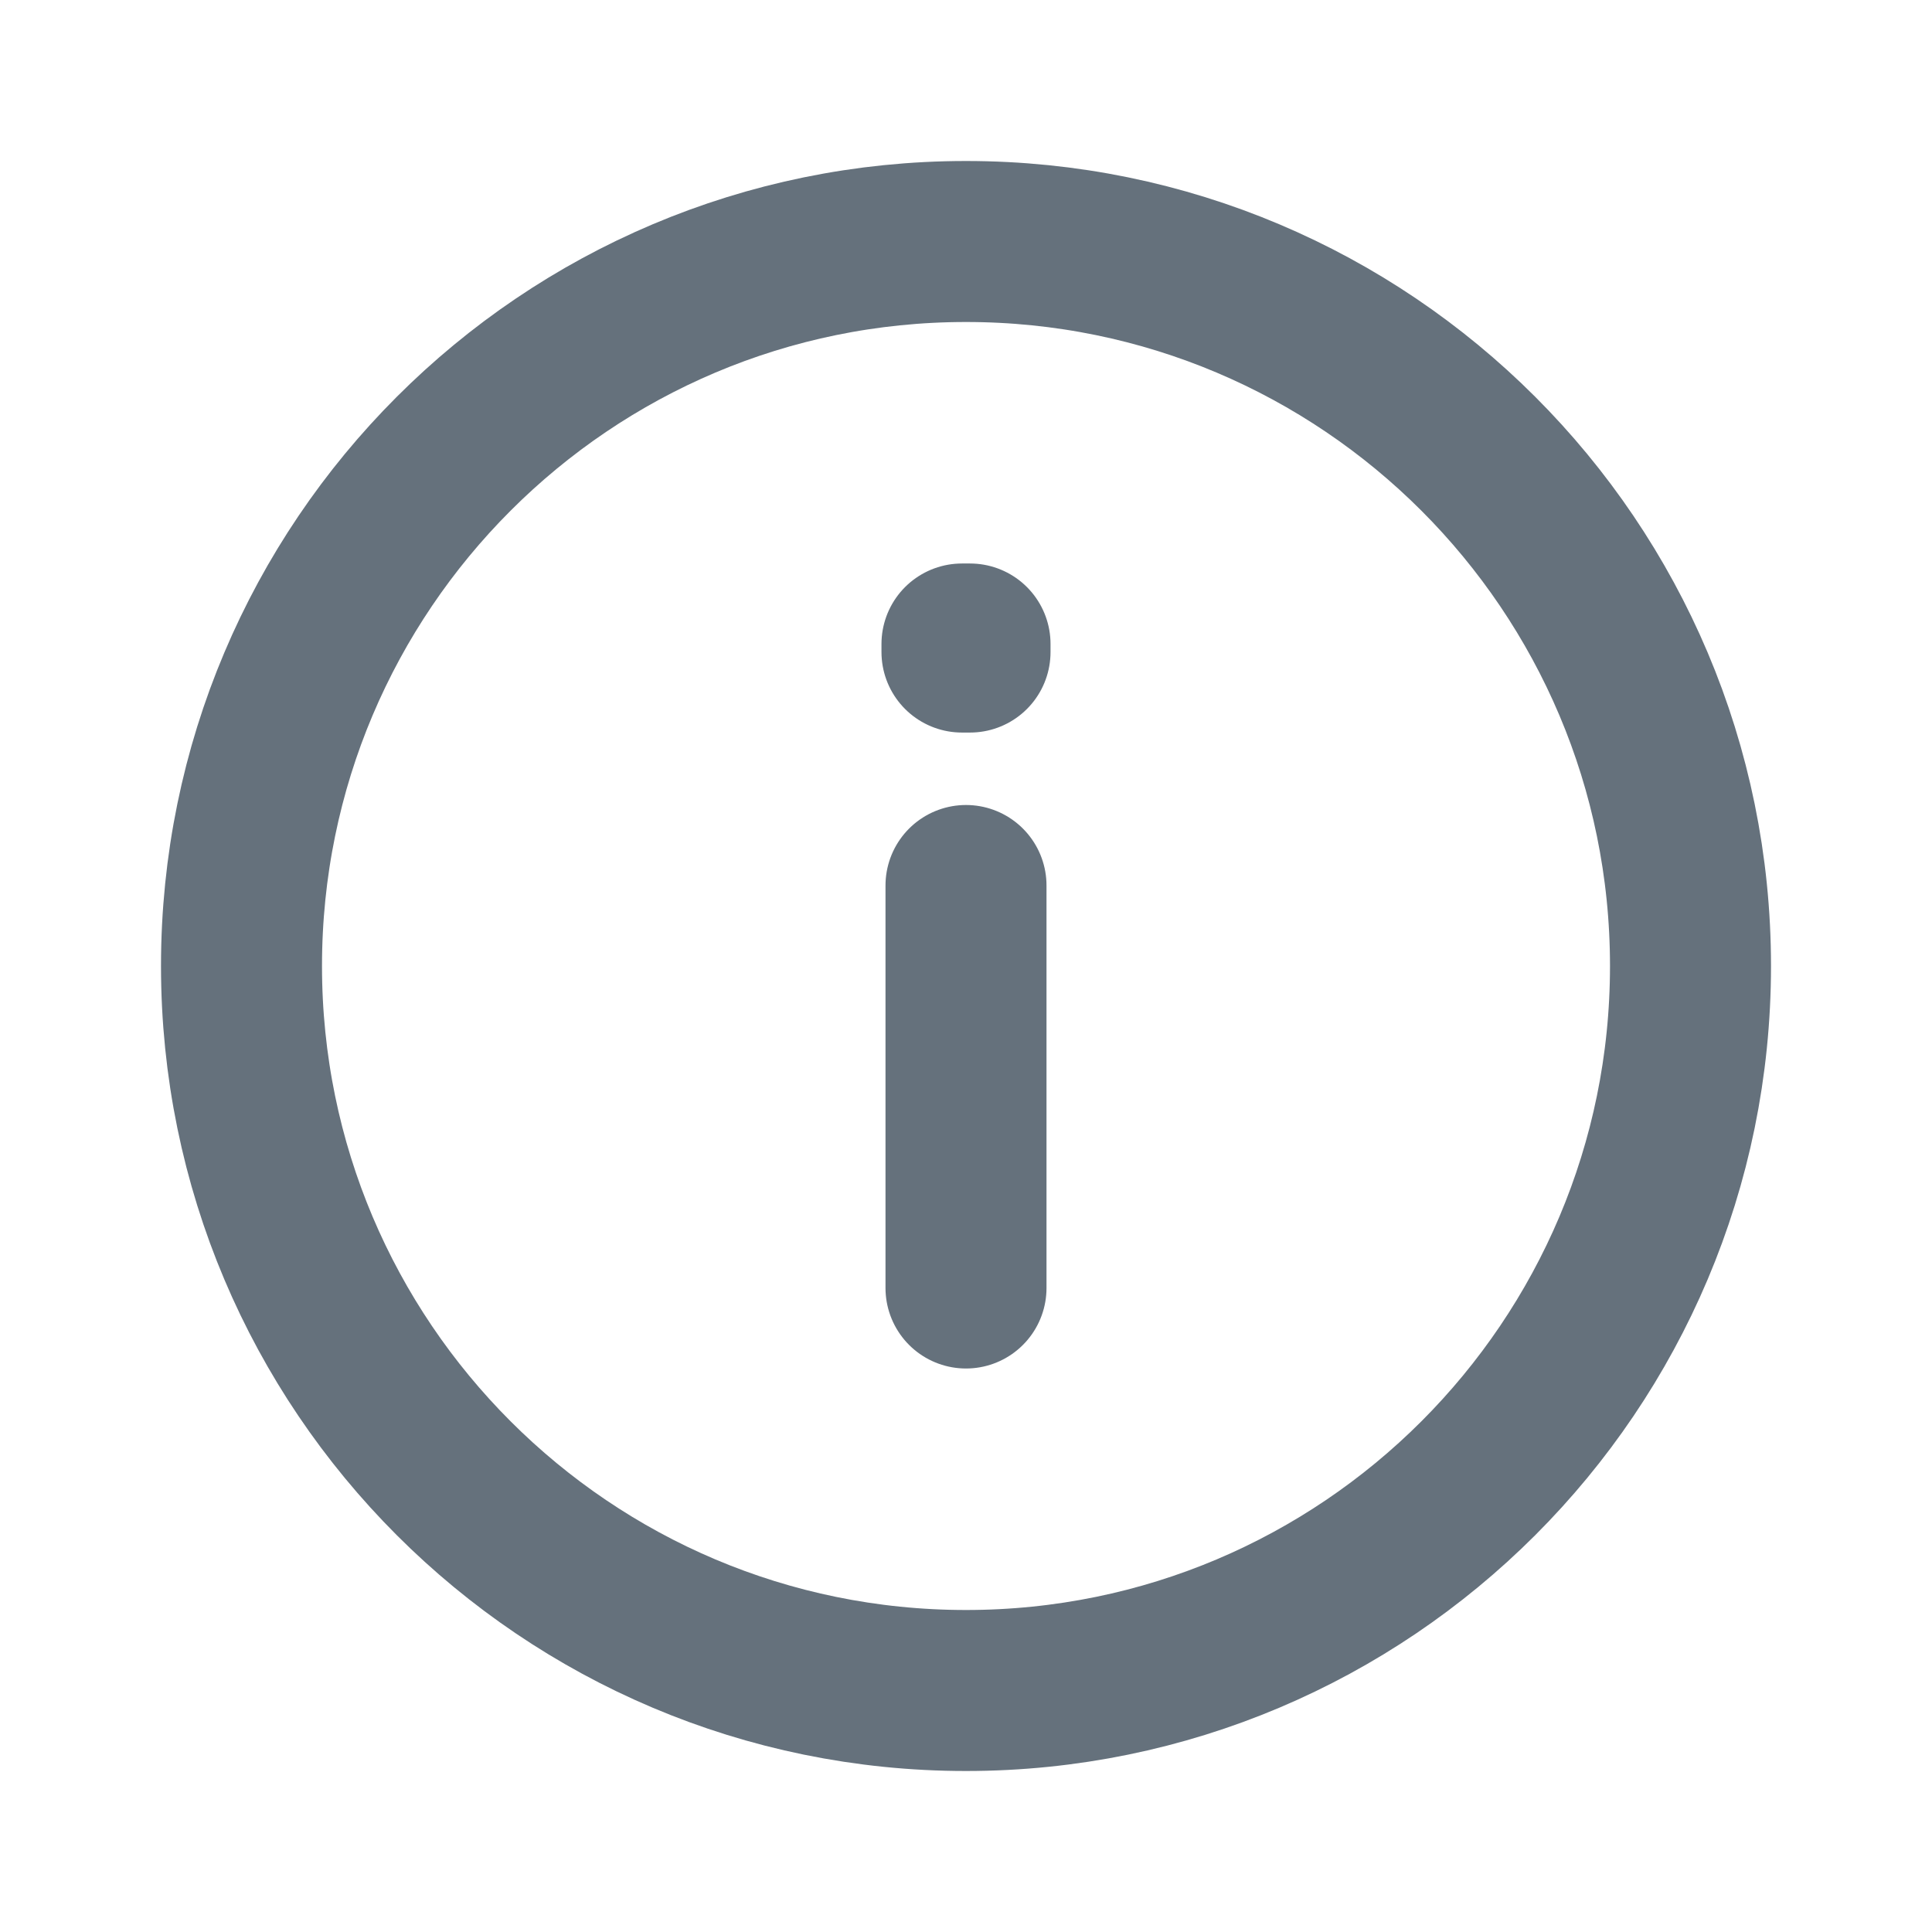 <svg width="12" height="12" viewBox="0 0 12 12" fill="none" xmlns="http://www.w3.org/2000/svg">
<g id="Warning / Info">
<path id="Vector" d="M6 5.5V8M6 10.5C3.515 10.5 1.5 8.485 1.5 6C1.5 3.515 3.515 1.5 6 1.5C8.485 1.5 10.5 3.515 10.5 6C10.5 8.485 8.485 10.5 6 10.5ZM6.025 4V4.05L5.975 4.05V4H6.025Z" stroke="#65717C" stroke-linecap="round" stroke-linejoin="round"/>
</g>
</svg>
